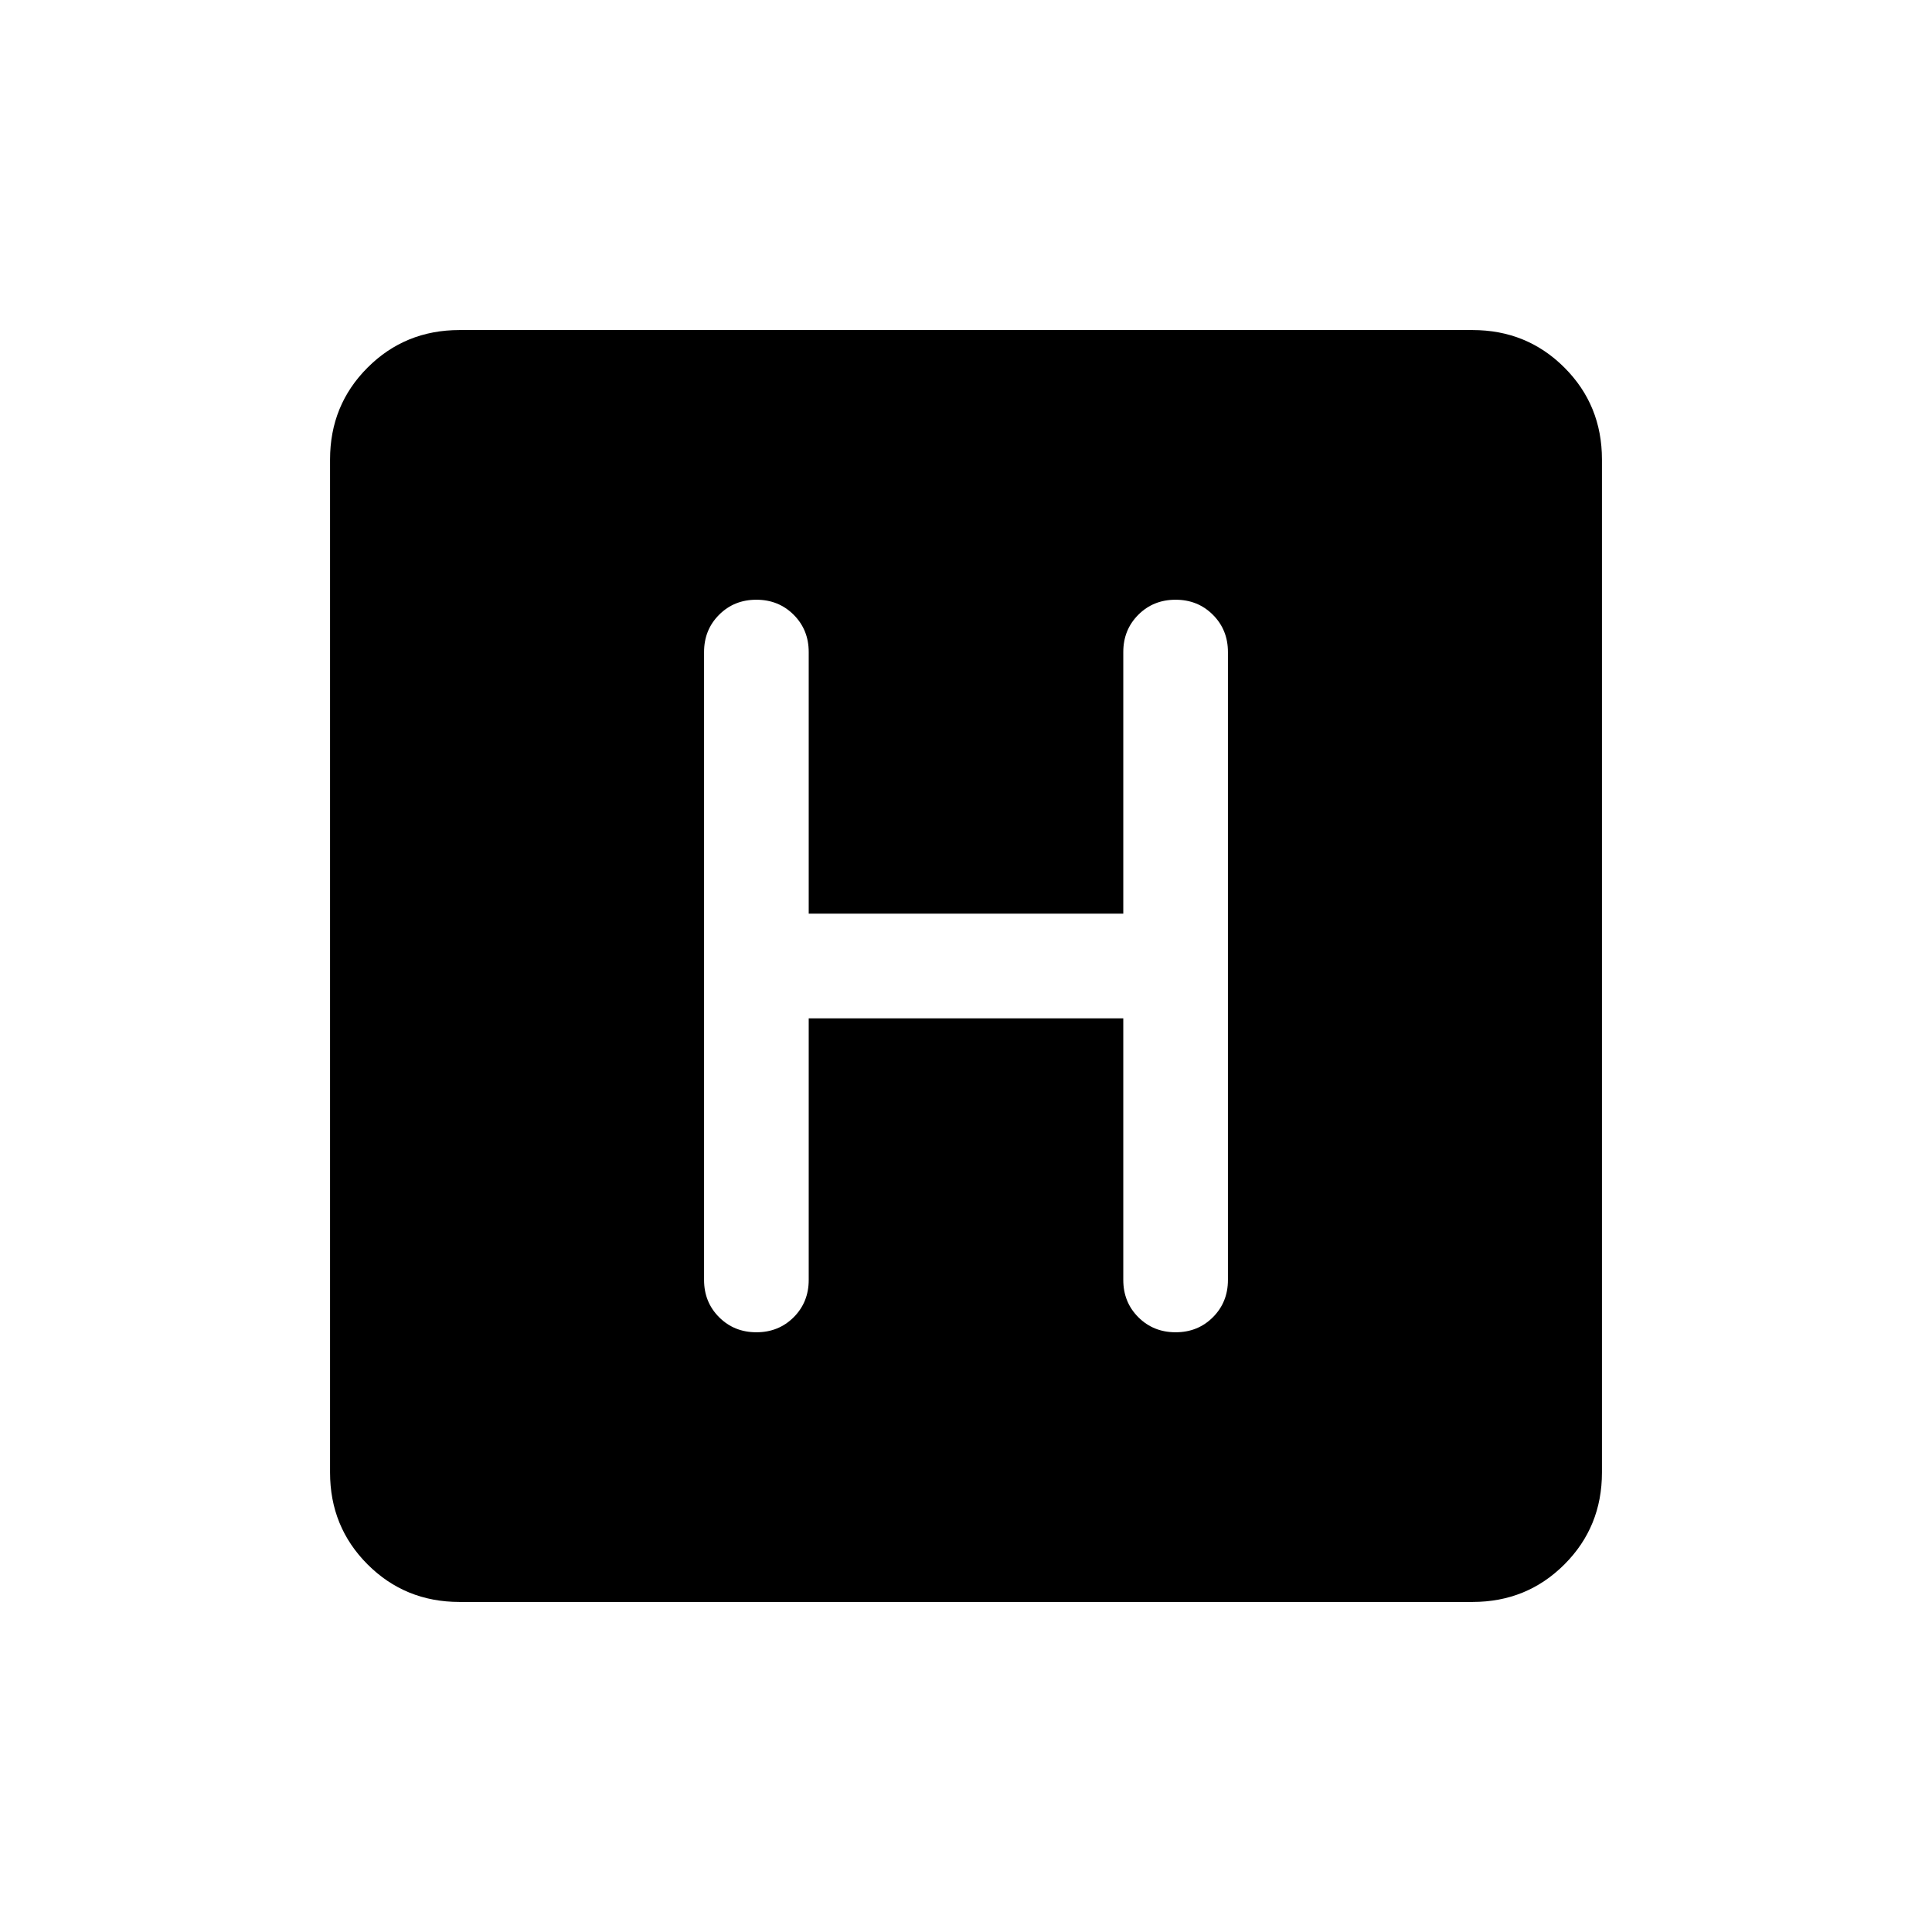 <svg xmlns="http://www.w3.org/2000/svg" height="20" viewBox="0 96 960 960" width="20"><path d="M228.309 891.999q-27.008 0-45.658-18.65-18.65-18.65-18.65-45.658V324.309q0-27.008 18.65-45.658 18.65-18.65 45.658-18.65h503.382q27.008 0 45.658 18.65 18.65 18.65 18.65 45.658v503.382q0 27.008-18.65 45.658-18.65 18.65-45.658 18.65H228.309Zm173.537-290h156.308V732q0 11.05 7.479 18.524 7.479 7.475 18.534 7.475t18.521-7.475q7.465-7.474 7.465-18.524V420q0-11.05-7.479-18.524-7.479-7.475-18.534-7.475t-18.52 7.475q-7.466 7.474-7.466 18.524v130.001H401.846V420q0-11.05-7.479-18.524-7.479-7.475-18.534-7.475t-18.521 7.475q-7.465 7.474-7.465 18.524v312q0 11.05 7.479 18.524 7.479 7.475 18.534 7.475t18.521-7.475q7.465-7.474 7.465-18.524V601.999Z"/></svg>